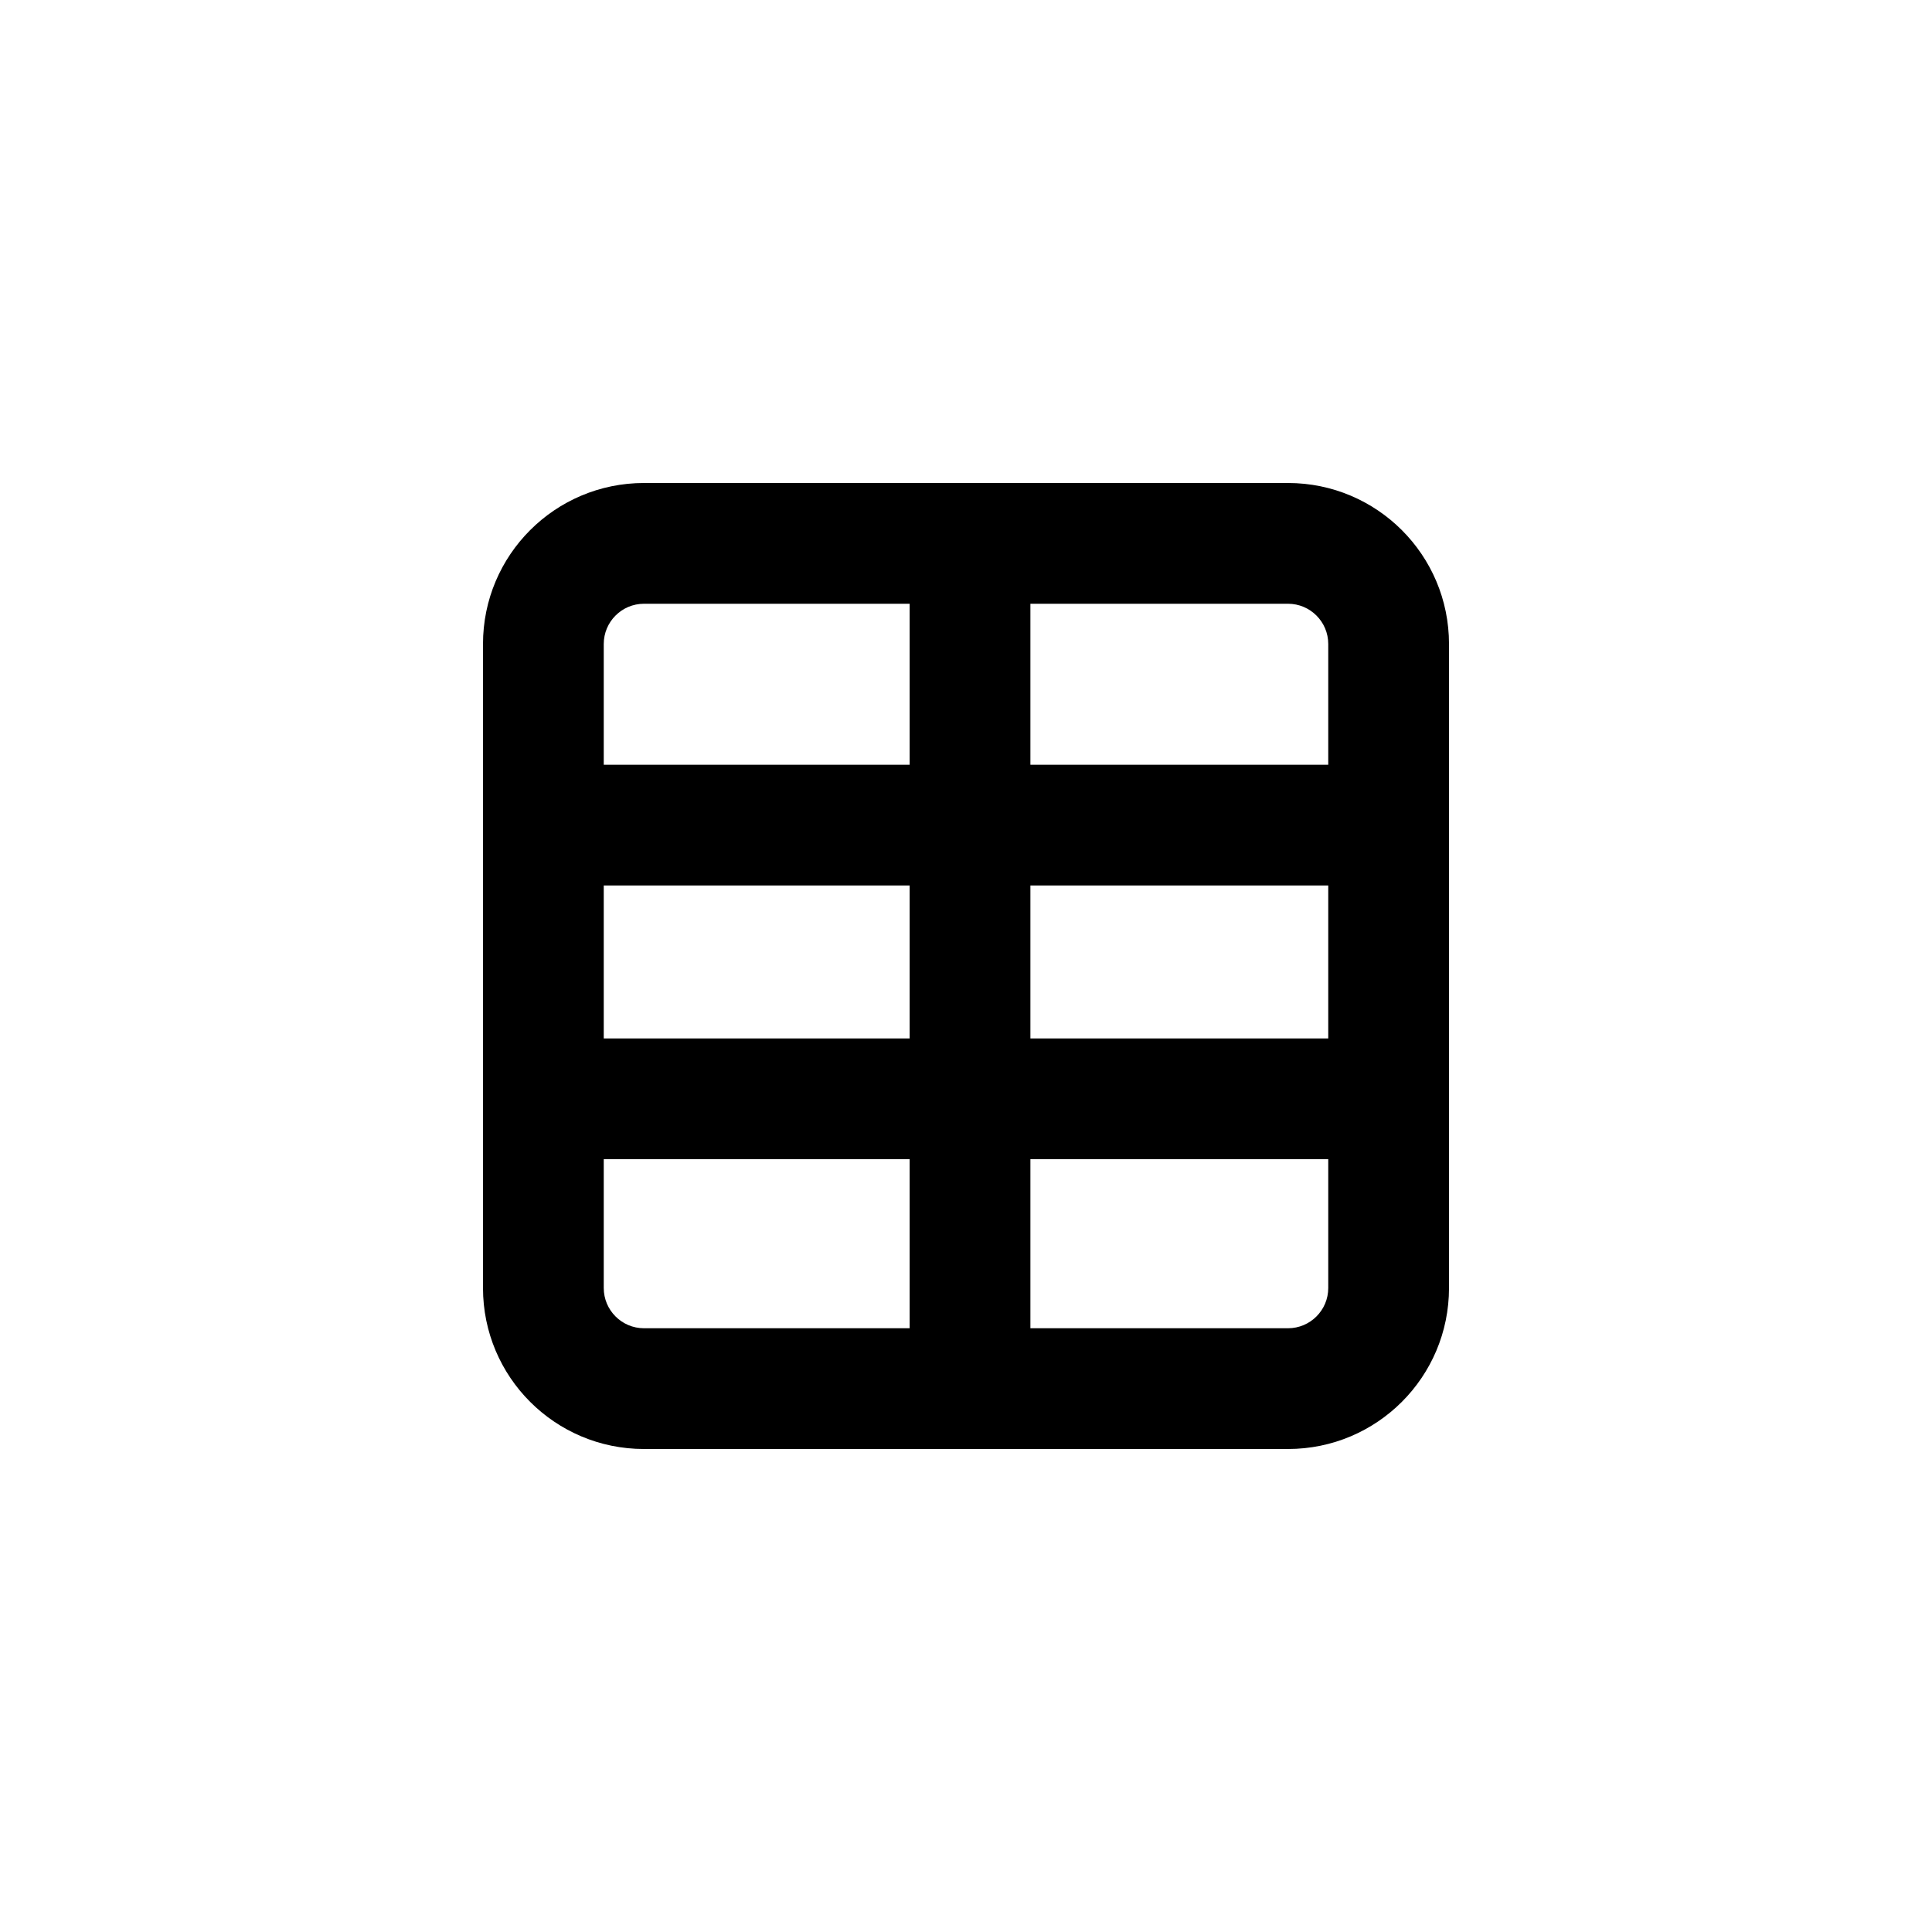 <svg viewBox="0 0 24 24">
  <path d="M8,7.5 C7.724,7.5 7.5,7.724 7.5,8 L7.5,16 C7.5,16.276 7.724,16.5 8,16.5 L16,16.5 C16.276,16.5 16.5,16.276 16.5,16 L16.5,8 C16.5,7.724 16.276,7.5 16,7.5 L8,7.5 Z M8,6 L16,6 C17.105,6 18,6.895 18,8 L18,16 C18,17.105 17.105,18 16,18 L8,18 C6.895,18 6,17.105 6,16 L6,8 C6,6.895 6.895,6 8,6 Z M7,9.5 L17,9.5 L17,11 L7,11 L7,9.5 Z M12.8,6 L12.8,18 L11.3,18 L11.3,6 L12.8,6 Z M7,12.9 L17,12.9 L17,14.4 L7,14.4 L7,12.9 Z" id="i--sheet" />
</svg>